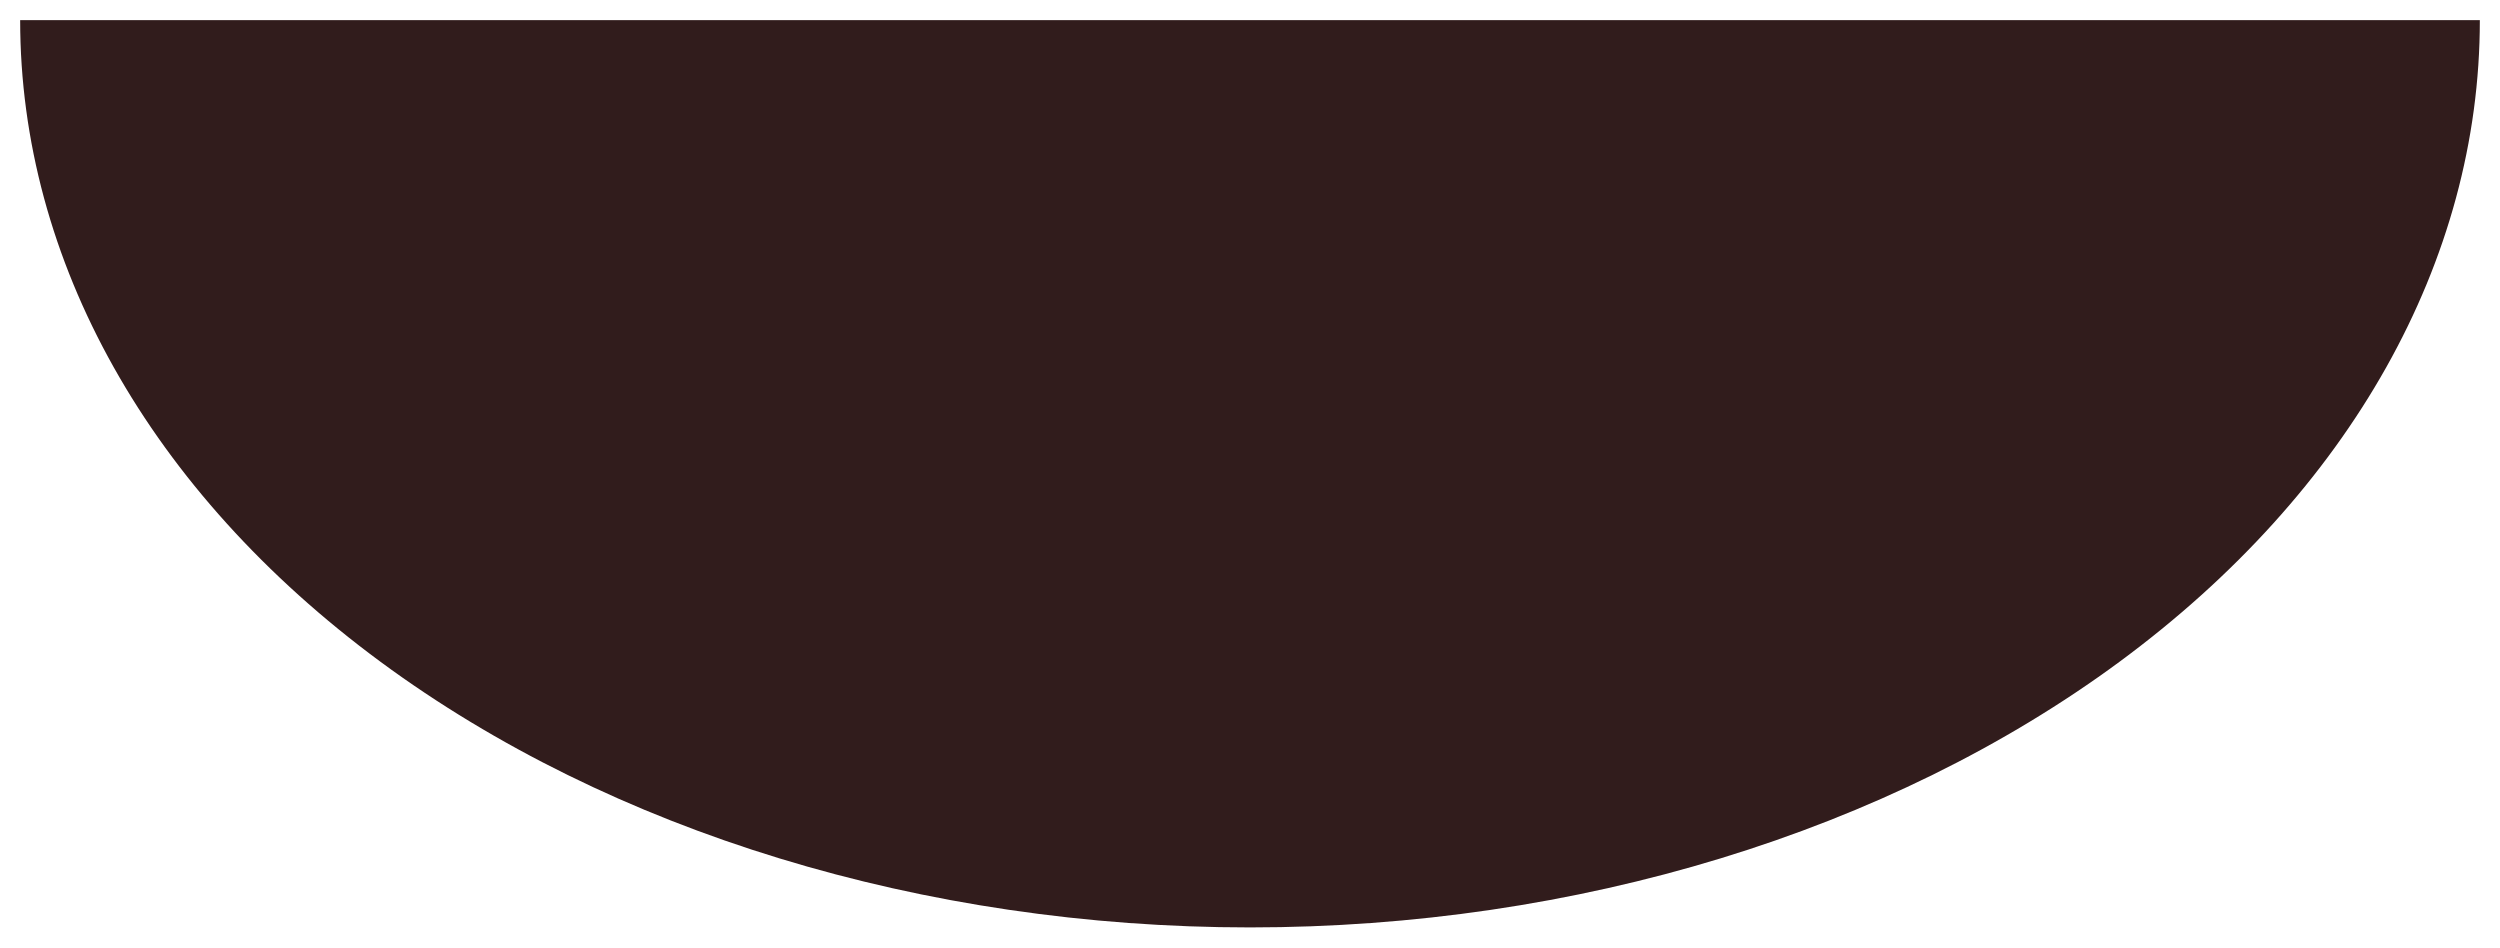 <svg width="496" height="188" viewBox="0 0 496 188" fill="none" xmlns="http://www.w3.org/2000/svg">
<g filter="url(#filter0_d_106_56)">
<path d="M492 0C492 47.739 466.293 93.523 420.534 127.279C374.775 161.036 312.713 180 248 180C183.287 180 121.225 161.036 75.466 127.279C29.707 93.523 4 47.739 4 3.05176e-05L248 0H492Z" fill="#311C1C"/>
</g>
<defs>
<filter id="filter0_d_106_56" x="-3.05176e-05" y="0" width="496" height="188" filterUnits="userSpaceOnUse" color-interpolation-filters="sRGB">
<feFlood flood-opacity="0" result="BackgroundImageFix"/>
<feColorMatrix in="SourceAlpha" type="matrix" values="0 0 0 0 0 0 0 0 0 0 0 0 0 0 0 0 0 0 127 0" result="hardAlpha"/>
<feOffset dy="4"/>
<feGaussianBlur stdDeviation="2"/>
<feComposite in2="hardAlpha" operator="out"/>
<feColorMatrix type="matrix" values="0 0 0 0 0 0 0 0 0 0 0 0 0 0 0 0 0 0 0.25 0"/>
<feBlend mode="normal" in2="BackgroundImageFix" result="effect1_dropShadow_106_56"/>
<feBlend mode="normal" in="SourceGraphic" in2="effect1_dropShadow_106_56" result="shape"/>
</filter>
</defs>
</svg>
